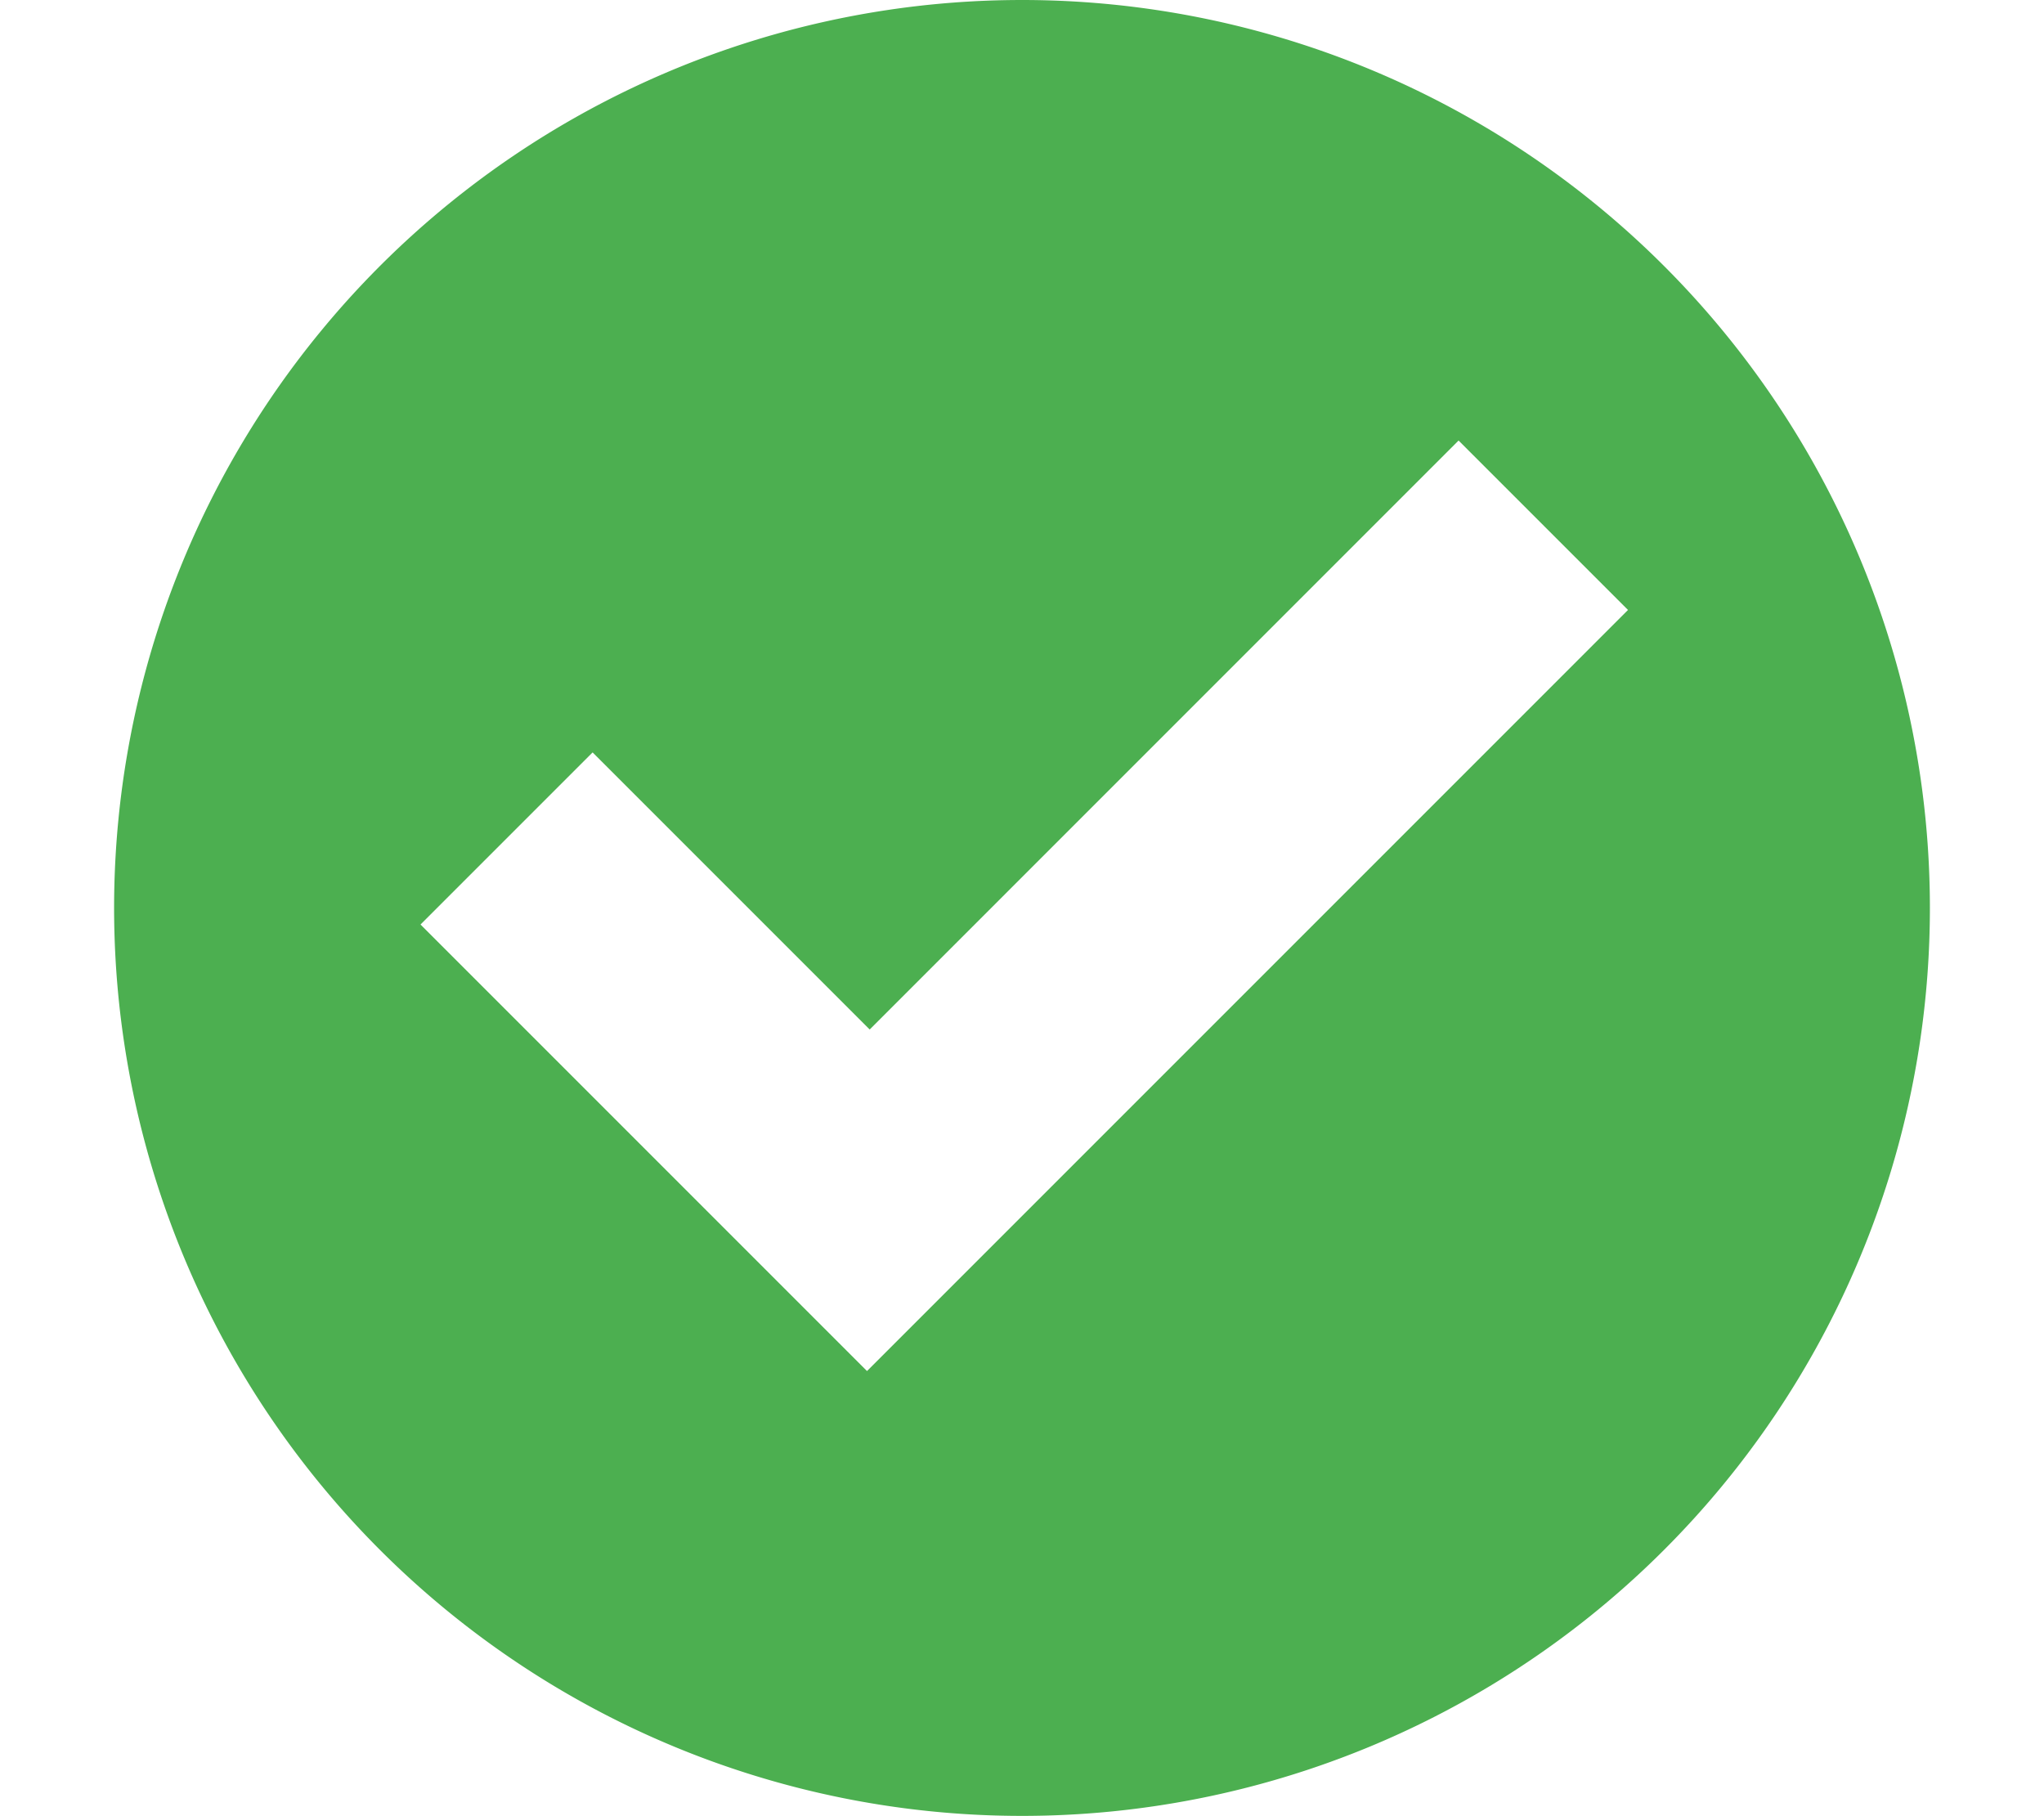 <svg id="Layer_1" data-name="Layer 1" xmlns="http://www.w3.org/2000/svg" viewBox="0 0 412 366"><defs><style>.cls-1{fill:#4caf50;}</style></defs><title>icon</title><path class="cls-1" d="M206,0A183,183,0,1,0,389,183,183,183,0,0,0,206,0ZM174.76,276.34l-90-90,34.69-34.69L175.3,207.5,294,88.79l34.15,34.15Z"/></svg>